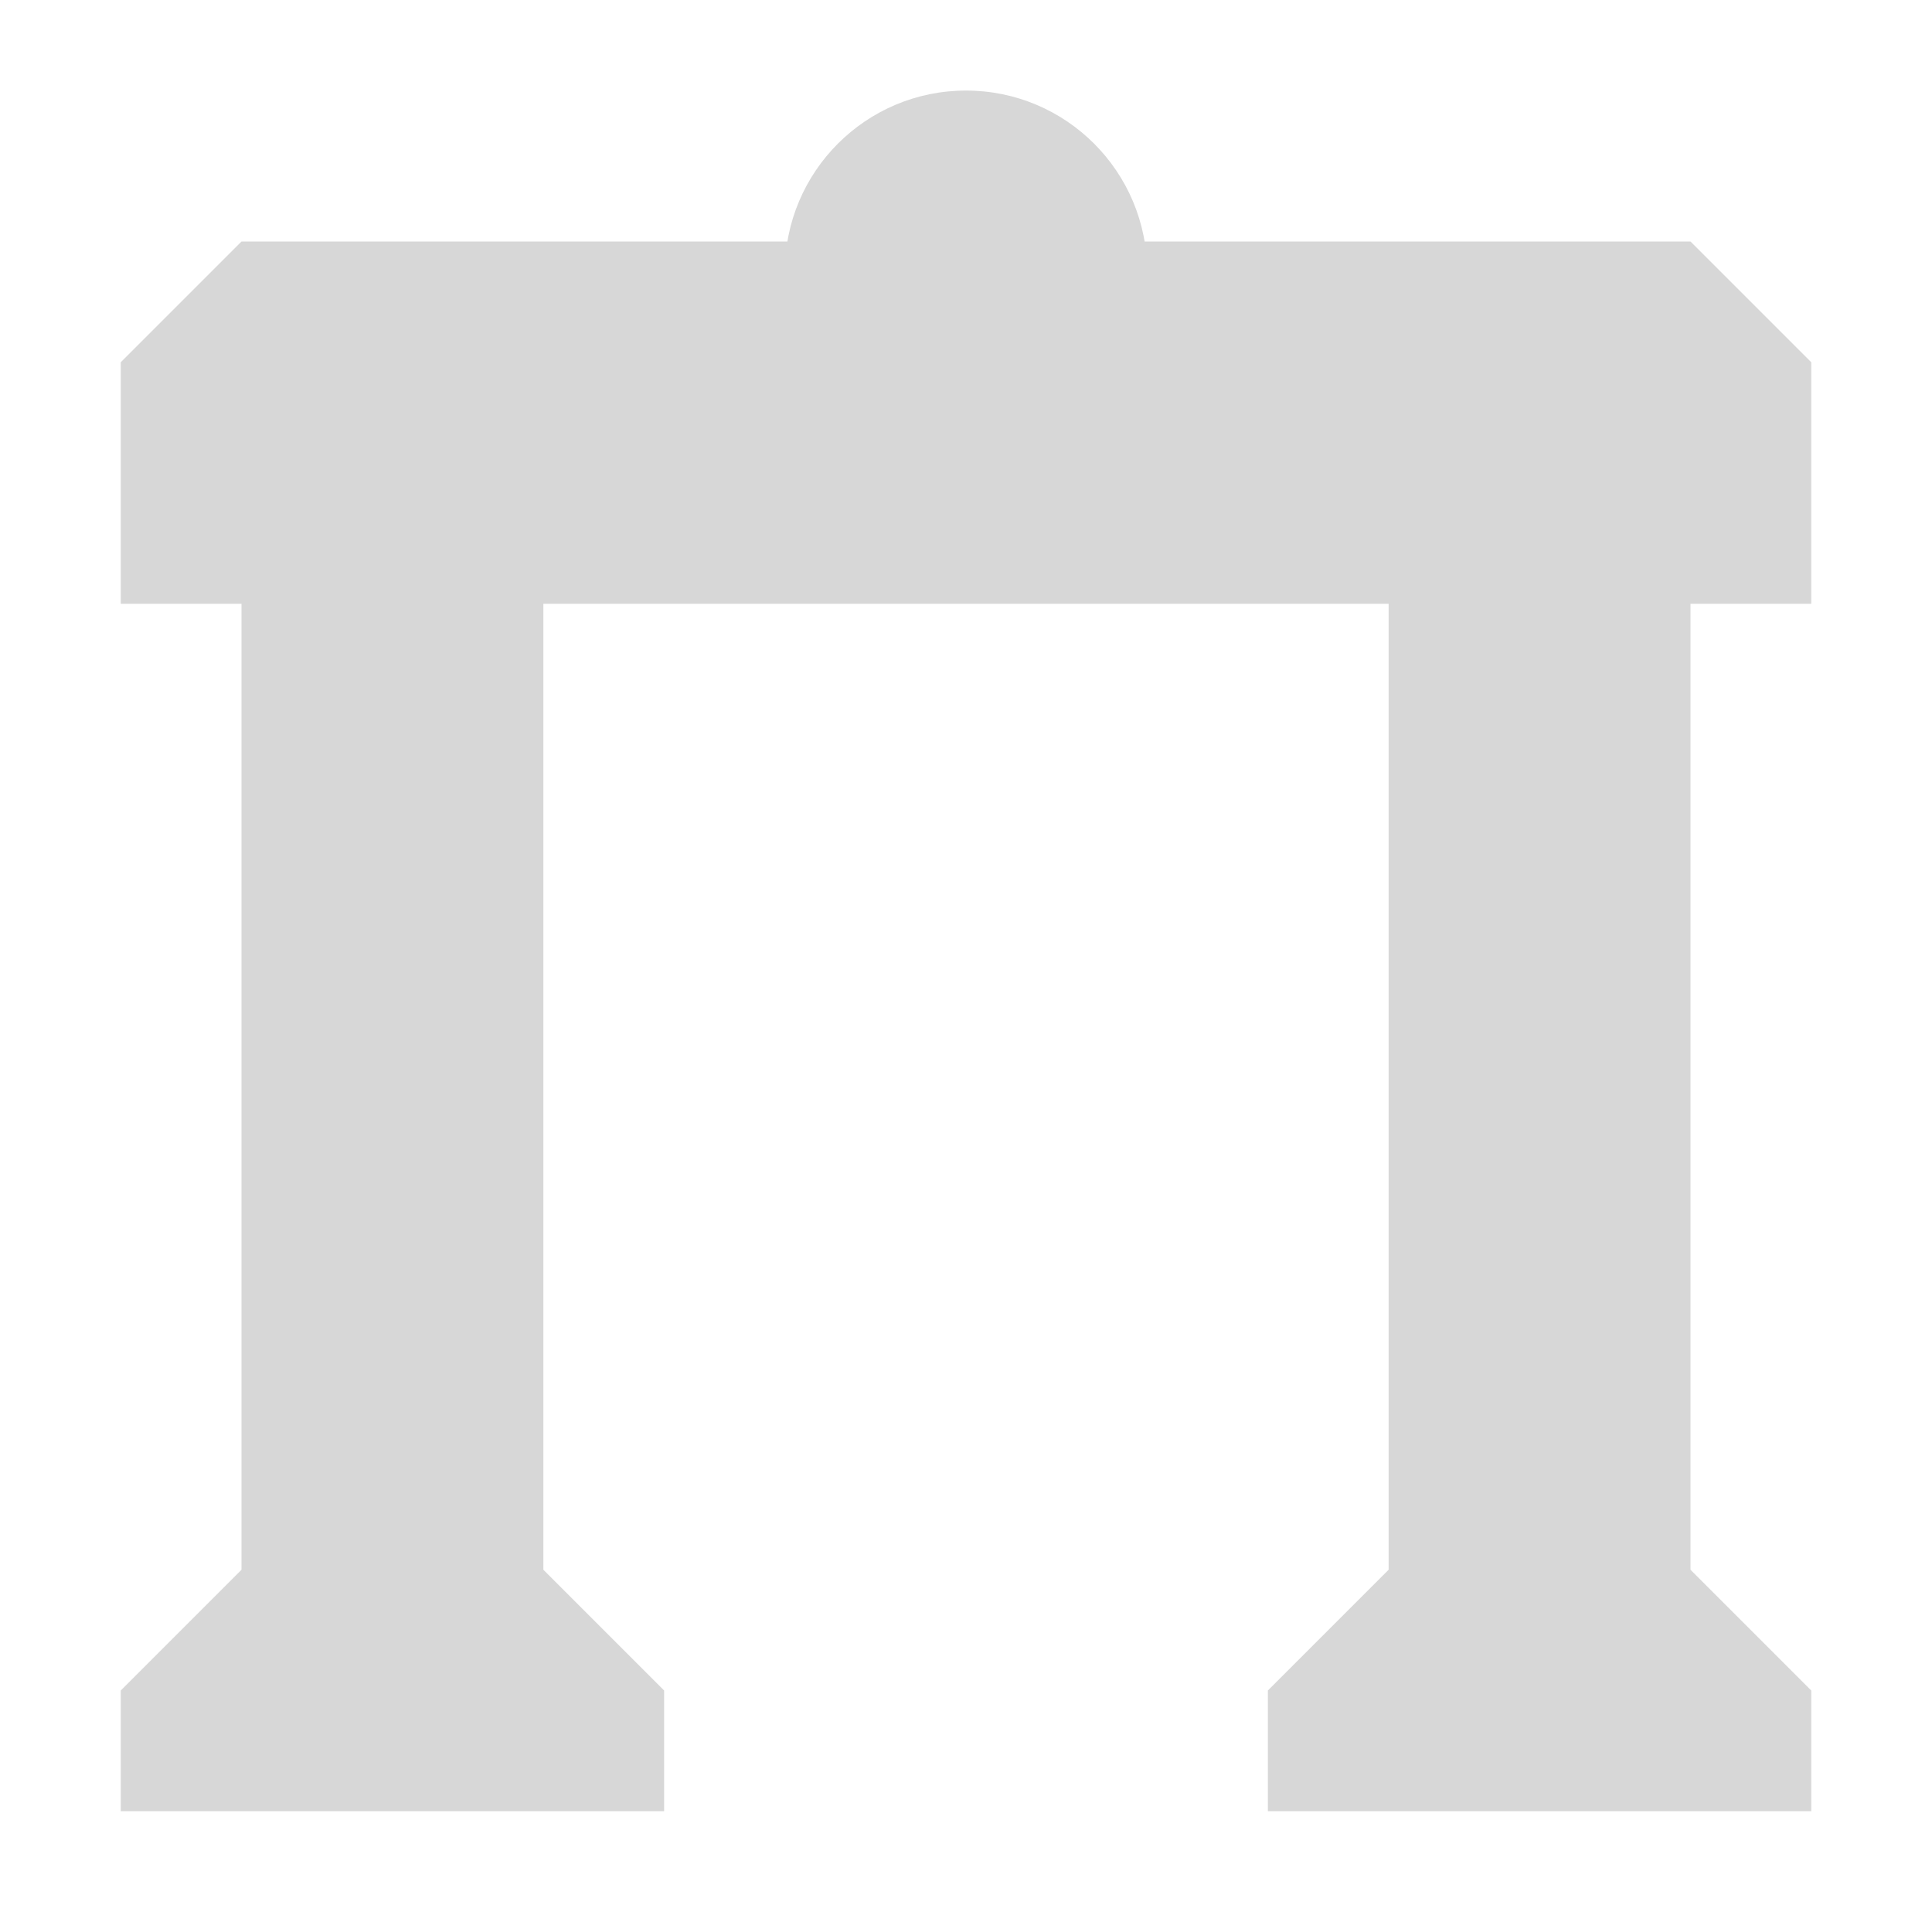 <?xml version="1.0" encoding="UTF-8"?><svg xmlns="http://www.w3.org/2000/svg" fill="#d7d7d7" viewBox="0 0 128 128"><path d="&#xA;    M 8 120&#xA;    l 0 -8&#xA;    8 -8&#xA;    0 -64&#xA;    -8 0&#xA;    0 -16&#xA;    8 -8&#xA;    96 0&#xA;    8 8&#xA;    0 16&#xA;    -8 0&#xA;    0 64&#xA;    8 8&#xA;    0 8&#xA;    -36 0&#xA;    0 -8&#xA;    8 -8&#xA;    0 -64&#xA;    -56 0&#xA;    0 64&#xA;    8 8&#xA;    0 8&#xA;    z" /><circle cx="64" r="12" cy="18" /></svg>